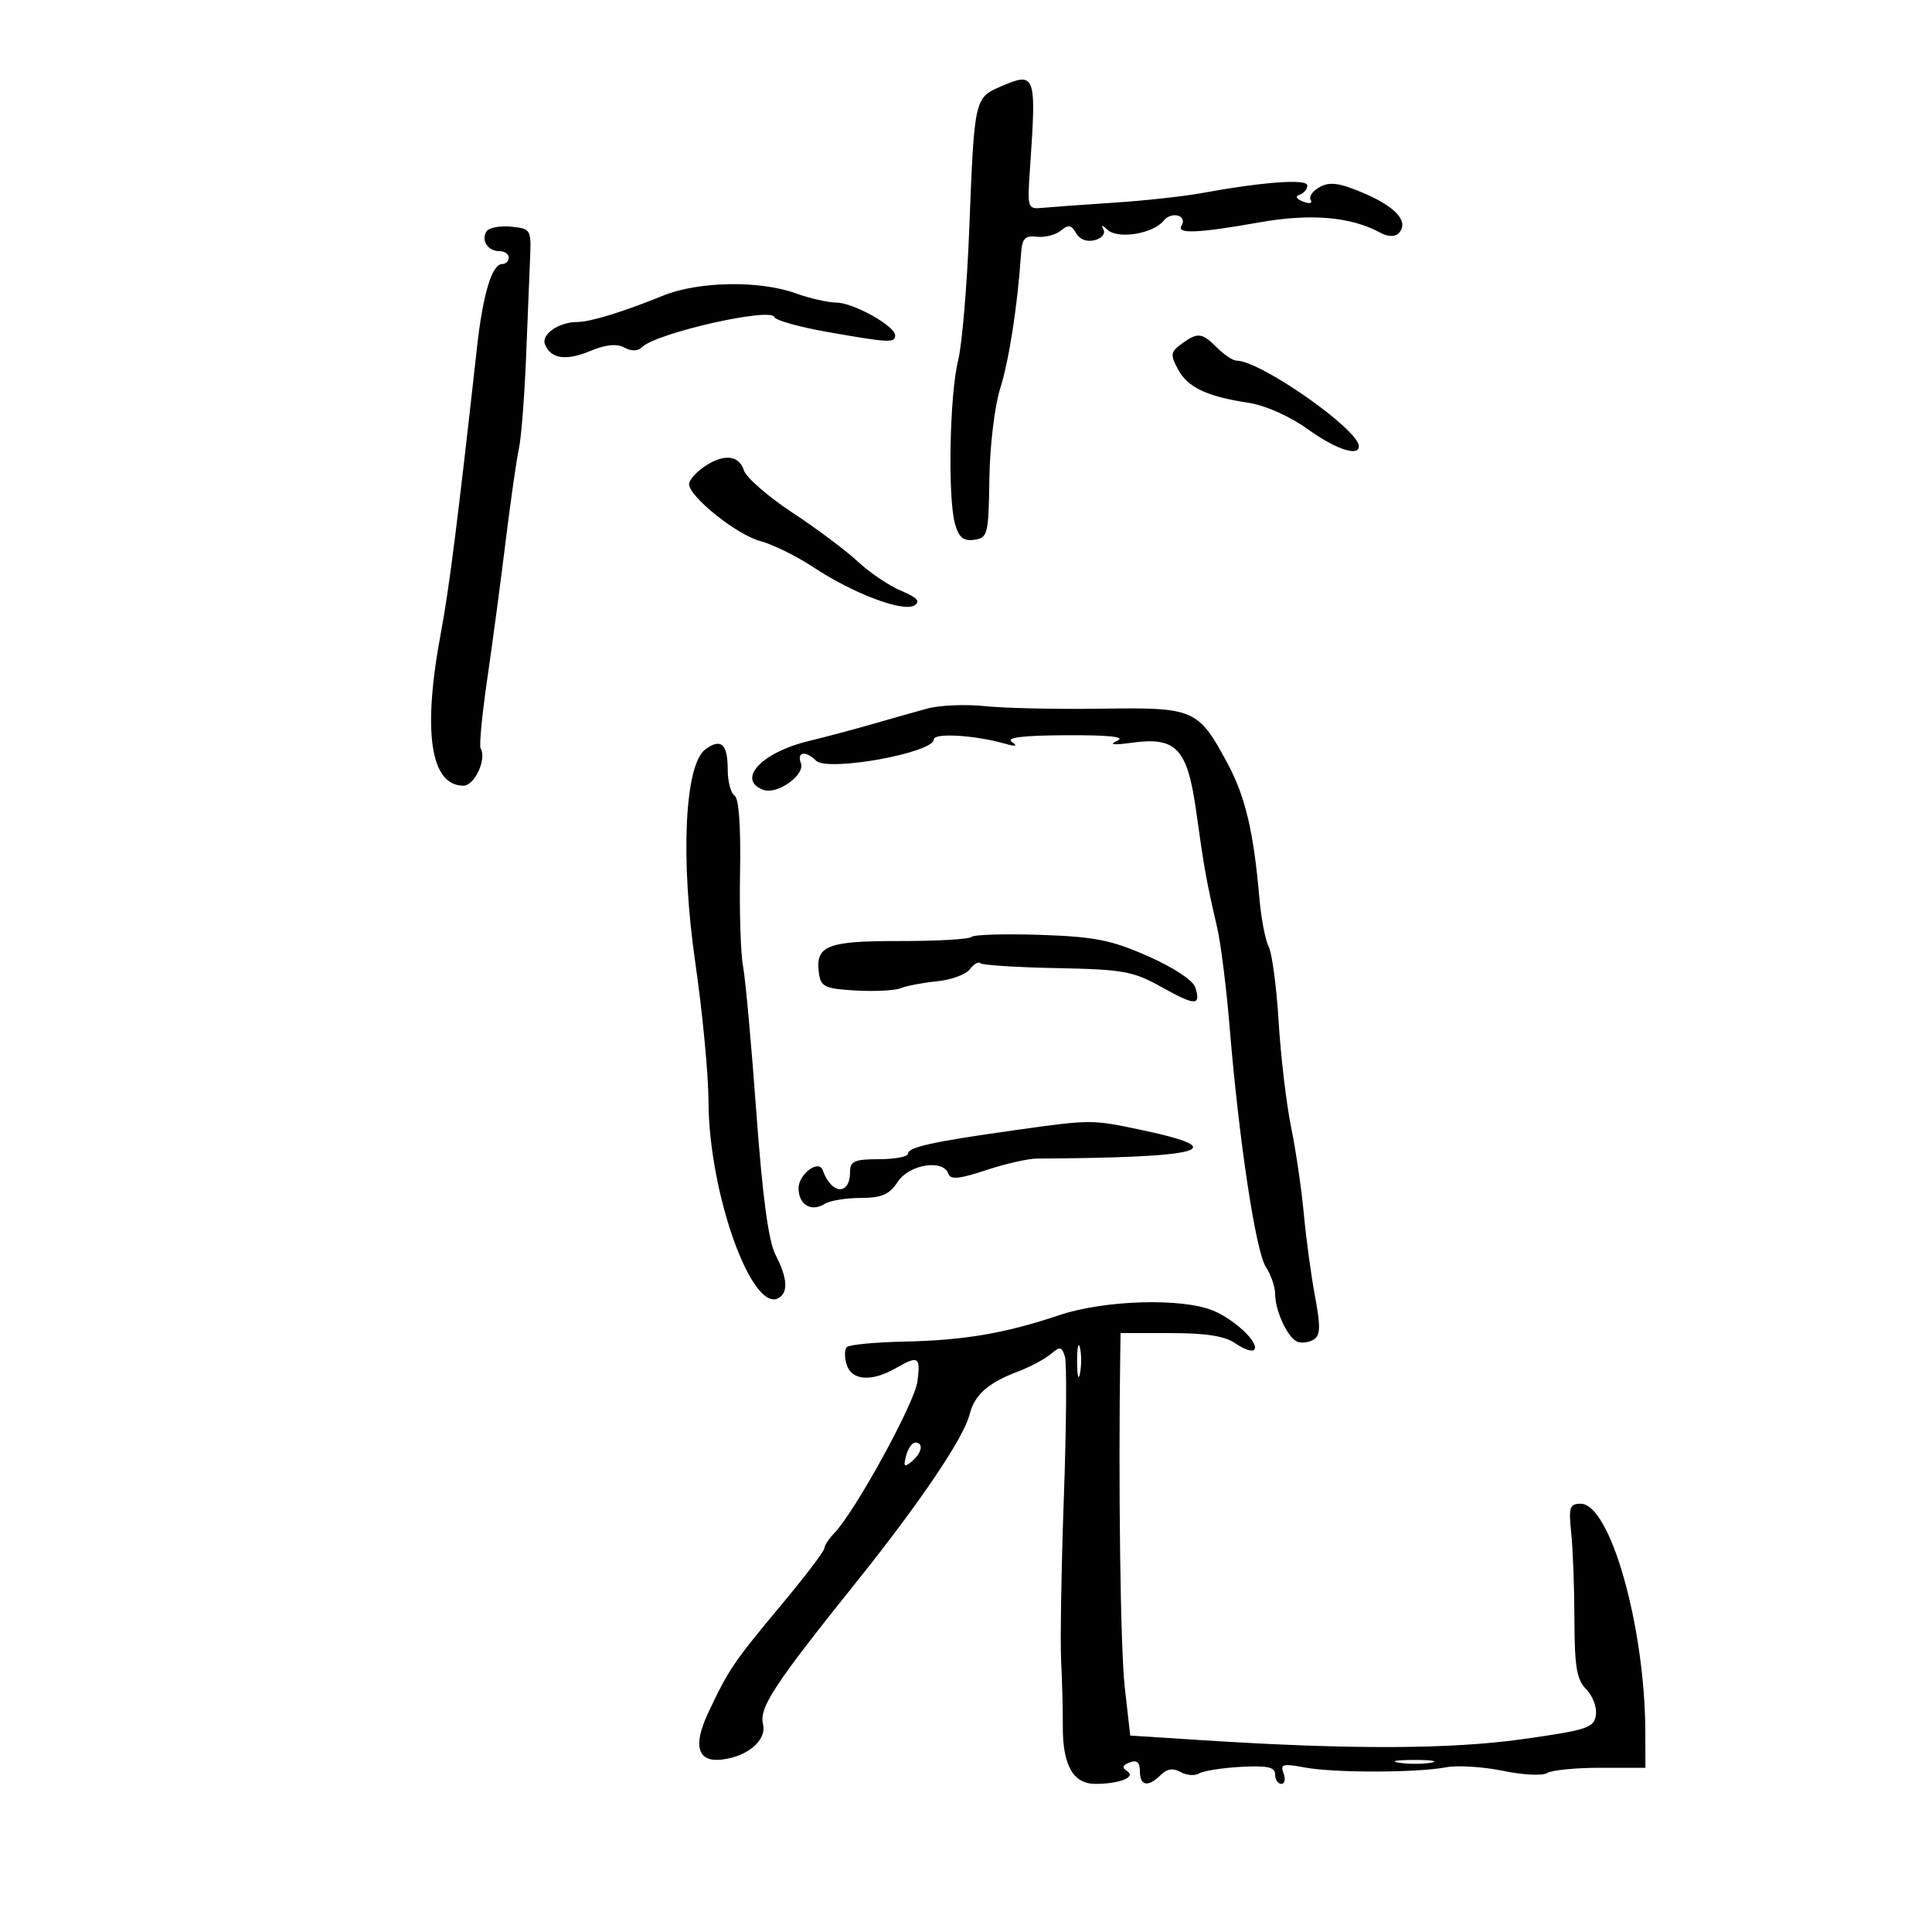 <svg xmlns="http://www.w3.org/2000/svg" width="300" height="300" viewBox="0 0 300 300" version="1.1">
	<path d="M 155.285 13.478 C 151.336 15.193, 151.281 15.448, 150.509 35.500 C 150.170 44.300, 149.388 53.525, 148.771 56 C 147.458 61.269, 147.151 77.251, 148.285 81.315 C 148.888 83.476, 149.585 84.057, 151.285 83.815 C 153.376 83.518, 153.507 82.988, 153.628 74.375 C 153.699 69.314, 154.441 63.079, 155.295 60.375 C 156.686 55.964, 158.006 47.471, 158.539 39.500 C 158.705 37.021, 159.133 36.545, 161.003 36.762 C 162.248 36.906, 163.925 36.477, 164.730 35.809 C 165.901 34.837, 166.374 34.916, 167.094 36.204 C 167.645 37.188, 168.770 37.611, 169.986 37.293 C 171.099 37.002, 171.697 36.271, 171.342 35.636 C 170.923 34.887, 171.147 34.907, 171.999 35.696 C 173.608 37.184, 179.068 36.291, 180.683 34.276 C 181.923 32.730, 184.456 33.453, 183.457 35.069 C 182.661 36.357, 186.121 36.205, 195.500 34.540 C 203.552 33.110, 209.753 33.639, 214.368 36.148 C 215.497 36.763, 216.598 36.802, 217.151 36.249 C 218.859 34.541, 216.872 32.191, 211.921 30.061 C 208.073 28.406, 206.539 28.176, 204.964 29.019 C 203.853 29.614, 203.205 30.523, 203.524 31.039 C 203.854 31.572, 203.349 31.687, 202.352 31.305 C 201.276 30.892, 201.063 30.479, 201.801 30.233 C 202.460 30.013, 203 29.369, 203 28.801 C 203 27.735, 196.194 28.229, 186.500 29.999 C 183.750 30.501, 177.675 31.163, 173 31.470 C 168.325 31.777, 163.375 32.134, 162 32.264 C 159.525 32.498, 159.505 32.434, 159.947 26 C 160.949 11.440, 160.815 11.078, 155.285 13.478 M 75.535 35.944 C 74.668 37.347, 75.763 39, 77.559 39 C 78.352 39, 79 39.450, 79 40 C 79 40.550, 78.539 41, 77.975 41 C 76.391 41, 74.993 45.631, 74.070 53.932 C 71.040 81.202, 69.747 91.413, 68.459 98.270 C 65.579 113.608, 66.818 122, 71.963 122 C 73.700 122, 75.622 117.819, 74.627 116.204 C 74.389 115.817, 74.850 111, 75.652 105.500 C 76.454 100, 77.741 90.367, 78.510 84.094 C 79.280 77.820, 80.208 71.329, 80.573 69.668 C 80.938 68.007, 81.437 61.665, 81.683 55.574 C 81.929 49.483, 82.213 42.475, 82.315 40 C 82.494 35.636, 82.404 35.491, 79.344 35.194 C 77.608 35.025, 75.894 35.363, 75.535 35.944 M 103 45.893 C 96.686 48.457, 91.657 50, 89.613 50 C 86.809 50, 84.029 51.912, 84.615 53.438 C 85.490 55.719, 87.873 56.080, 91.646 54.503 C 94.038 53.504, 95.749 53.330, 96.937 53.966 C 98.058 54.566, 99.057 54.543, 99.698 53.902 C 101.882 51.718, 119.723 47.668, 120.246 49.238 C 120.413 49.740, 124.139 50.783, 128.525 51.556 C 138.029 53.230, 139 53.279, 139 52.082 C 139 50.630, 132.509 47.002, 129.882 46.985 C 128.572 46.977, 125.700 46.321, 123.500 45.529 C 117.917 43.518, 108.434 43.686, 103 45.893 M 183.468 53.399 C 181.766 54.645, 181.704 55.079, 182.911 57.334 C 184.422 60.157, 187.355 61.549, 193.907 62.553 C 196.484 62.948, 200.271 64.635, 203.026 66.614 C 207.400 69.756, 211 70.965, 211 69.290 C 211 66.699, 195.713 56, 192.011 56 C 191.455 56, 190.100 55.100, 189 54 C 186.626 51.626, 185.989 51.557, 183.468 53.399 M 109.223 72.557 C 108 73.413, 107 74.590, 107 75.172 C 107 77.110, 114.383 83.026, 118.026 84.007 C 120.002 84.539, 123.732 86.374, 126.316 88.086 C 132.457 92.154, 140.231 95.093, 141.984 94.010 C 142.981 93.394, 142.432 92.787, 139.921 91.733 C 138.040 90.942, 135.024 88.910, 133.219 87.218 C 131.415 85.525, 126.837 82.097, 123.046 79.599 C 119.255 77.102, 115.864 74.145, 115.509 73.029 C 114.740 70.606, 112.273 70.420, 109.223 72.557 M 144 110.023 C 142.075 110.547, 138.250 111.628, 135.500 112.424 C 132.750 113.221, 128.250 114.420, 125.500 115.088 C 118.234 116.855, 114.353 121.047, 118.508 122.641 C 120.655 123.465, 125.068 120.341, 124.361 118.498 C 123.688 116.743, 125.111 116.511, 126.713 118.113 C 128.482 119.882, 145 116.906, 145 114.818 C 145 113.770, 151.332 114.143, 156 115.465 C 157.764 115.965, 158.091 115.884, 157.111 115.192 C 156.162 114.521, 158.855 114.196, 165.611 114.164 C 172.232 114.133, 174.839 114.414, 173.500 115.015 C 172.123 115.632, 172.820 115.731, 175.734 115.331 C 182.696 114.375, 184.386 116.197, 185.769 126.145 C 186.996 134.974, 187.326 136.802, 188.994 144 C 189.567 146.475, 190.442 153.450, 190.938 159.500 C 192.375 177.015, 194.985 194.311, 196.554 196.715 C 197.349 197.933, 198 199.824, 198 200.918 C 198 203.560, 199.971 207.775, 201.476 208.352 C 202.139 208.607, 203.270 208.451, 203.990 208.006 C 205.033 207.361, 205.077 206.011, 204.203 201.349 C 203.600 198.132, 202.815 192.350, 202.458 188.500 C 202.102 184.650, 201.211 178.575, 200.478 175 C 199.746 171.425, 198.875 164.059, 198.545 158.631 C 198.214 153.203, 197.518 147.968, 196.999 146.998 C 196.480 146.028, 195.827 142.594, 195.548 139.367 C 194.661 129.122, 193.359 123.640, 190.589 118.500 C 186.055 110.085, 185.459 109.828, 171.050 110.044 C 164.148 110.148, 156.025 109.971, 153 109.652 C 149.975 109.332, 145.925 109.499, 144 110.023 M 109.539 116.348 C 106.306 118.712, 105.622 133.321, 107.982 149.607 C 109.089 157.248, 110.004 166.875, 110.015 171 C 110.052 185.261, 116.802 204.094, 120.956 201.527 C 122.432 200.615, 122.253 198.390, 120.417 194.840 C 119.329 192.735, 118.399 185.810, 117.438 172.640 C 116.670 162.113, 115.742 151.925, 115.375 150 C 115.008 148.075, 114.802 141.481, 114.916 135.347 C 115.046 128.338, 114.729 123.951, 114.062 123.538 C 113.478 123.177, 113 121.360, 113 119.500 C 113 115.521, 111.962 114.576, 109.539 116.348 M 150.846 145.487 C 150.486 145.847, 145.458 146.134, 139.673 146.125 C 128.344 146.108, 126.555 146.833, 127.173 151.195 C 127.462 153.229, 128.132 153.536, 132.881 153.807 C 135.840 153.976, 138.990 153.811, 139.881 153.441 C 140.771 153.072, 143.300 152.591, 145.500 152.374 C 147.700 152.157, 149.994 151.316, 150.599 150.505 C 151.203 149.694, 151.940 149.273, 152.236 149.569 C 152.532 149.865, 157.888 150.207, 164.139 150.330 C 174.443 150.531, 175.962 150.808, 180.404 153.291 C 185.644 156.219, 186.522 156.220, 185.595 153.300 C 185.255 152.227, 182.165 150.197, 178.254 148.474 C 172.535 145.956, 169.968 145.449, 161.500 145.166 C 156 144.983, 151.206 145.127, 150.846 145.487 M 157.500 175.507 C 144.863 177.281, 141 178.129, 141 179.131 C 141 179.609, 138.975 180, 136.500 180 C 132.712 180, 132 180.307, 132 181.941 C 132 185.689, 129.100 185.520, 127.747 181.693 C 127.141 179.979, 124 182.333, 124 184.500 C 124 187.083, 125.983 188.257, 128.091 186.923 C 128.866 186.432, 131.361 186.024, 133.635 186.015 C 136.933 186.003, 138.102 185.494, 139.408 183.500 C 141.179 180.798, 146.481 179.953, 147.254 182.250 C 147.577 183.210, 148.930 183.085, 153.088 181.708 C 156.064 180.723, 159.625 179.910, 161 179.903 C 186.860 179.762, 191.563 178.497, 177.395 175.495 C 169.487 173.820, 169.514 173.820, 157.500 175.507 M 164.500 204.213 C 156.045 207.051, 149.751 208.122, 140.333 208.324 C 135.841 208.421, 131.863 208.804, 131.492 209.175 C 131.121 209.546, 131.114 210.783, 131.476 211.925 C 132.249 214.361, 135.332 214.597, 139 212.500 C 142.627 210.427, 142.957 210.620, 142.458 214.521 C 142.030 217.865, 132.787 234.711, 129.530 238.084 C 128.688 238.955, 128 240.014, 128 240.437 C 128 240.861, 124.963 244.847, 121.250 249.296 C 113.916 258.085, 113.116 259.269, 109.955 266 C 107.554 271.115, 108.316 273.674, 112.107 273.224 C 116.140 272.744, 119.086 270.199, 118.480 267.719 C 117.855 265.165, 120.206 261.589, 133 245.628 C 142.814 233.386, 149.638 223.290, 150.546 219.671 C 151.317 216.601, 153.380 214.755, 158 213 C 159.925 212.269, 162.247 211.037, 163.159 210.262 C 164.608 209.033, 164.888 209.086, 165.364 210.677 C 165.663 211.680, 165.588 221.500, 165.196 232.500 C 164.805 243.500, 164.615 254.975, 164.775 258 C 164.934 261.025, 165.051 265.525, 165.034 268 C 164.991 274.086, 166.627 277, 170.087 277 C 173.876 277, 176.505 275.930, 175 275 C 174.177 274.491, 174.299 274.099, 175.416 273.671 C 176.531 273.243, 177 273.646, 177 275.031 C 177 277.337, 178.290 277.567, 180.248 275.609 C 181.210 274.647, 182.159 274.510, 183.327 275.163 C 184.256 275.683, 185.548 275.779, 186.199 275.377 C 186.850 274.975, 189.771 274.517, 192.691 274.359 C 196.816 274.136, 198 274.399, 198 275.536 C 198 276.341, 198.436 277, 198.969 277 C 199.501 277, 199.654 276.261, 199.307 275.358 C 198.763 273.940, 199.207 273.816, 202.579 274.449 C 207.155 275.307, 219.928 275.292, 224.564 274.422 C 226.341 274.089, 230.310 274.338, 233.383 274.976 C 236.457 275.614, 239.540 275.768, 240.236 275.318 C 240.931 274.868, 244.650 274.500, 248.500 274.500 L 255.500 274.500 255.486 269 C 255.446 252.609, 250.044 233.500, 245.451 233.500 C 243.735 233.500, 243.557 234.041, 243.977 238 C 244.239 240.475, 244.464 246.550, 244.477 251.500 C 244.496 258.834, 244.835 260.835, 246.311 262.311 C 247.308 263.308, 247.983 265.106, 247.811 266.308 C 247.529 268.290, 246.480 268.636, 236.500 270.046 C 225.278 271.631, 209.752 271.691, 187 270.236 L 175.500 269.500 174.652 262 C 173.981 256.064, 173.642 230.543, 173.958 209.750 L 174 207 181.777 207 C 187.292 207, 190.220 207.466, 191.842 208.602 C 193.100 209.483, 194.397 209.936, 194.725 209.608 C 195.678 208.655, 191.825 204.954, 188.384 203.516 C 183.581 201.509, 171.505 201.861, 164.500 204.213 M 167.252 211.500 C 167.263 213.700, 167.468 214.482, 167.707 213.238 C 167.946 211.994, 167.937 210.194, 167.687 209.238 C 167.437 208.282, 167.241 209.300, 167.252 211.500 M 140.695 226.057 C 140.254 227.745, 140.412 227.903, 141.579 226.935 C 143.170 225.614, 143.465 224, 142.117 224 C 141.631 224, 140.991 224.926, 140.695 226.057 M 217.264 273.718 C 218.784 273.947, 221.034 273.941, 222.264 273.704 C 223.494 273.467, 222.250 273.279, 219.500 273.286 C 216.750 273.294, 215.744 273.488, 217.264 273.718" stroke="none" fill="black" fill-rule="evenodd"/>
</svg>